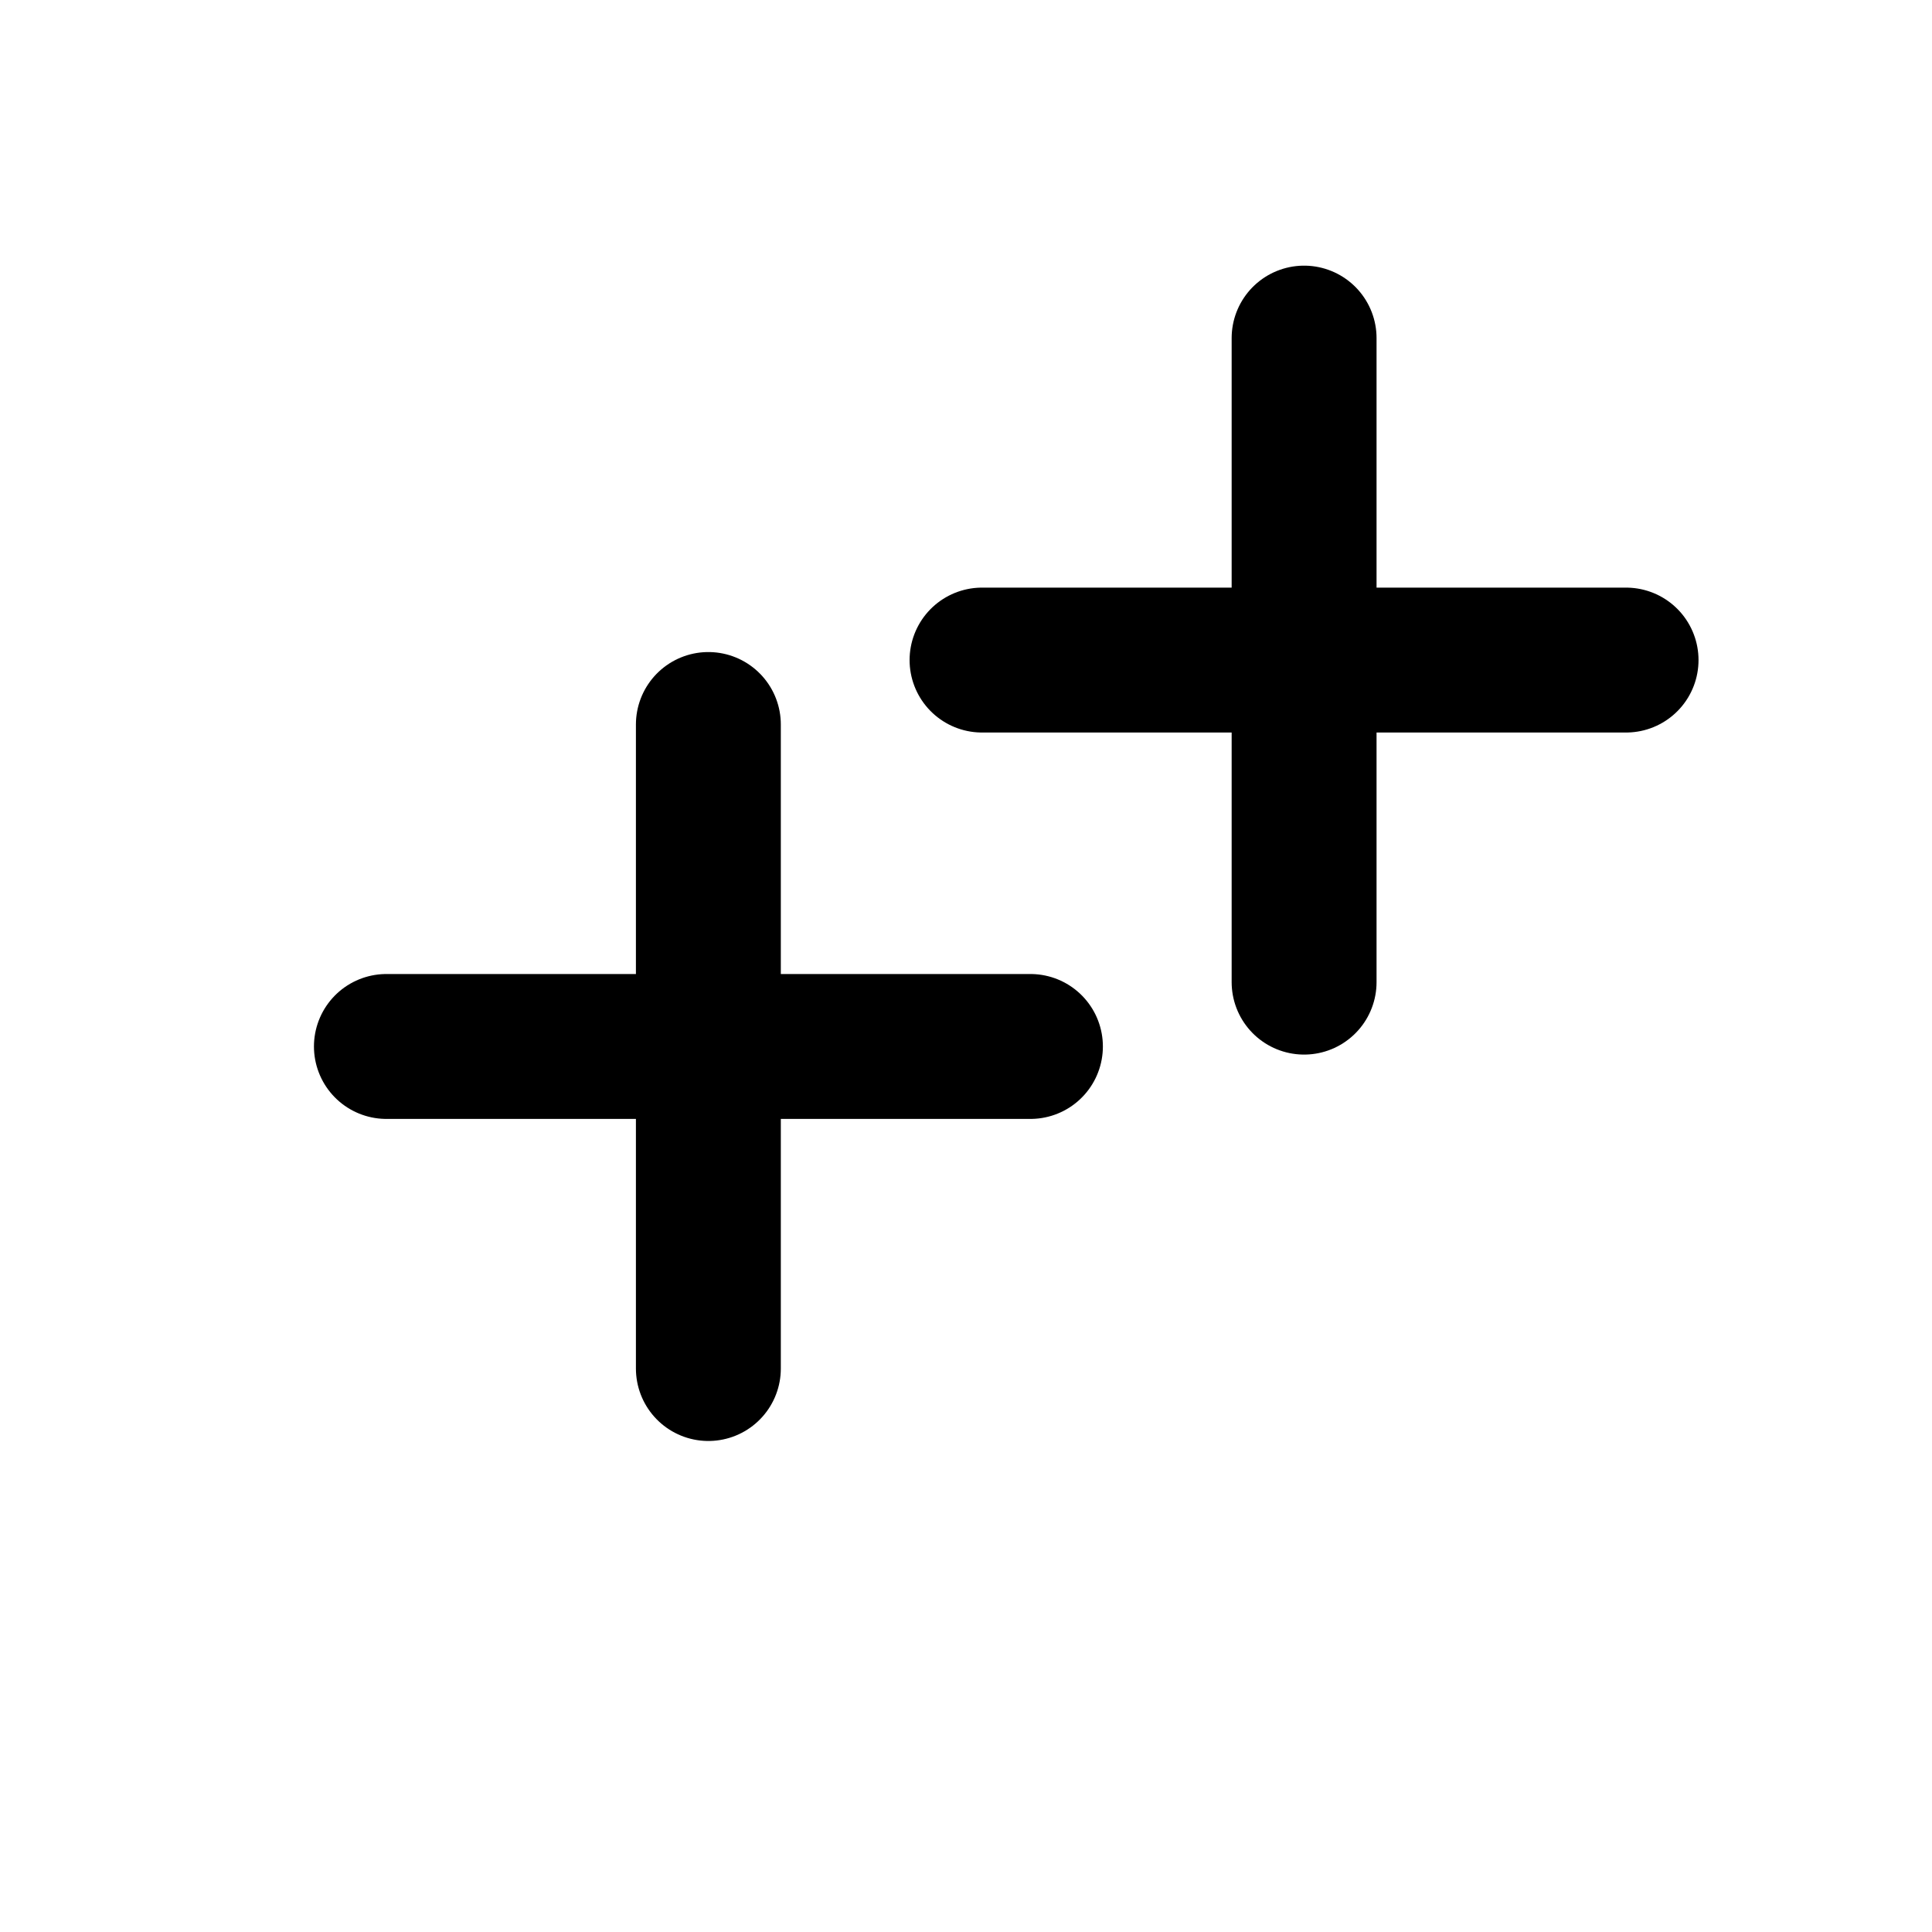 <svg viewBox="0 0 20 20" fill="none" xmlns="http://www.w3.org/2000/svg">
    <path d="M4 10.833h6.667M7.333 14.167V7.5M10.166 6.833h6.667M13.5 10.167V3.5" stroke="currentColor"
        stroke-width="1.5" stroke-linecap="round" stroke-linejoin="round" />
</svg>